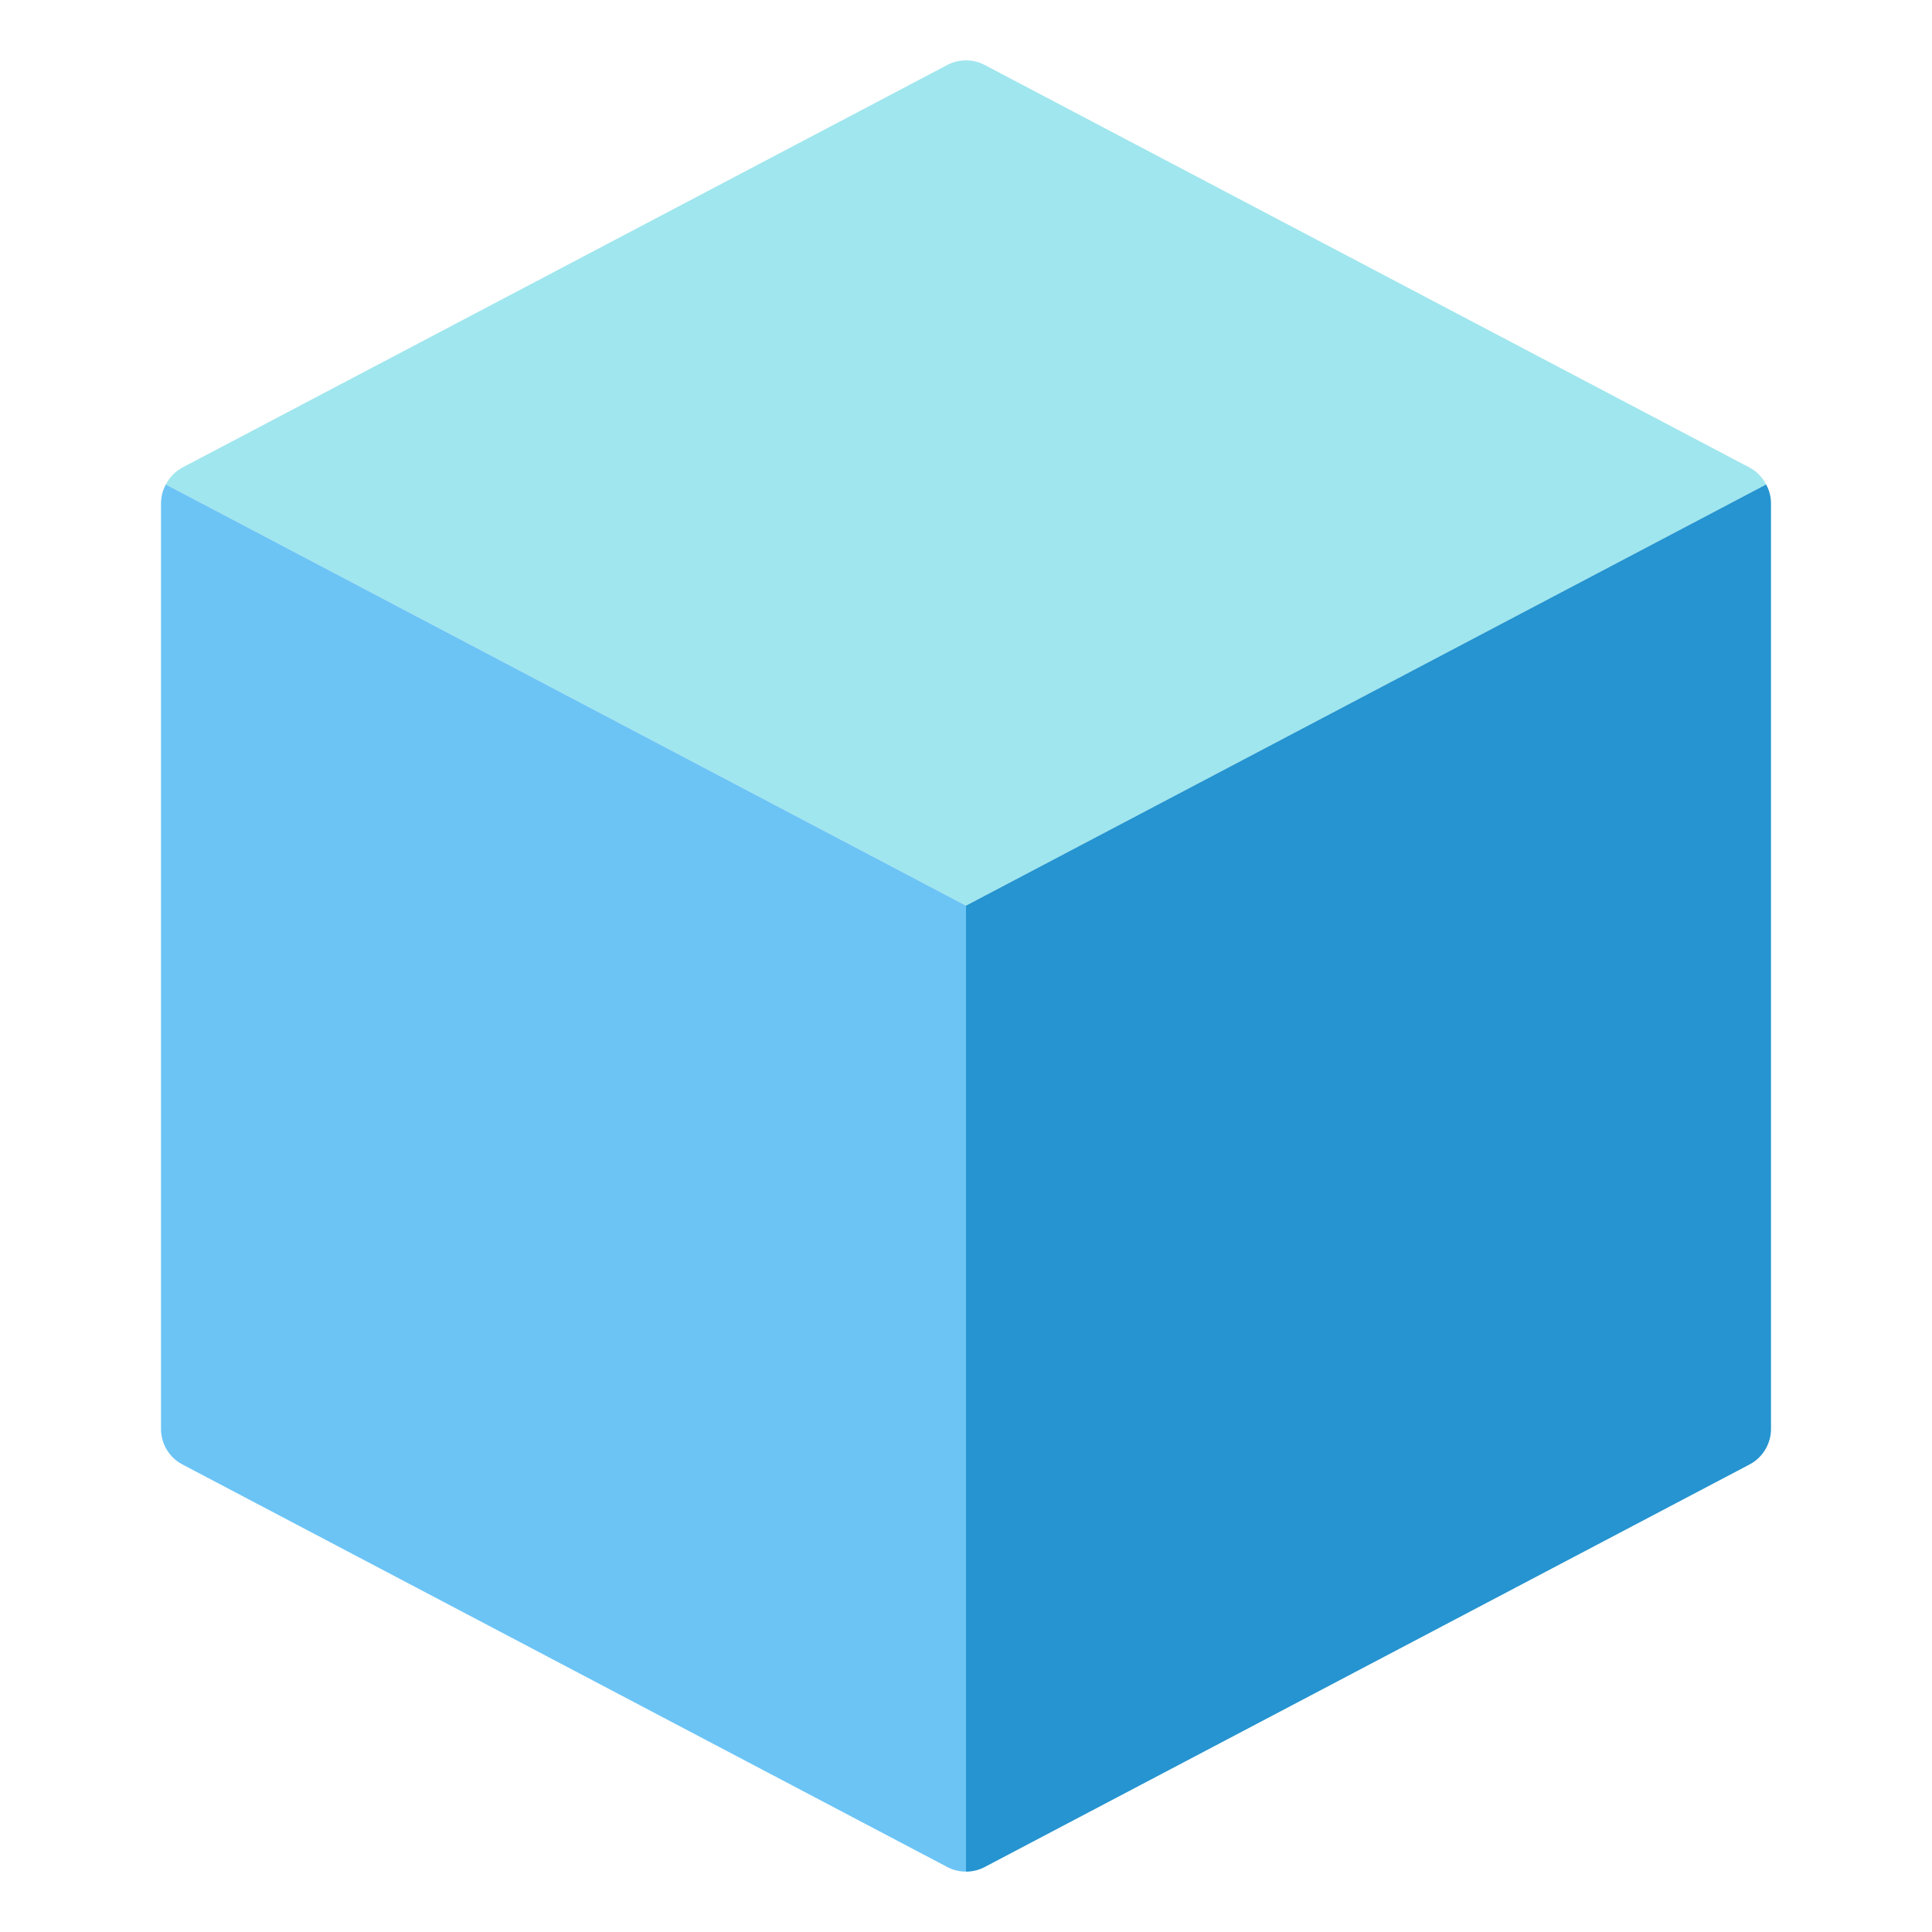 <svg xmlns="http://www.w3.org/2000/svg" height="48" width="48" viewBox="0 0 48 48"><path d="M43.879,12.037a.994.994,0,0,0-.413-.422l-19-10a1,1,0,0,0-.932,0l-19,10a1,1,0,0,0-.413.421L24,22.5Z" fill="#a0e6ee"></path><path d="M24,22.5v24a1,1,0,0,0,.466-.115l19-10A1,1,0,0,0,44,35.5v-23a.986.986,0,0,0-.121-.463Zm19,13h0Z" fill="#2594d0"></path><path d="M4.121,12.036A1,1,0,0,0,4,12.5v23a1,1,0,0,0,.534.885l19,10A1,1,0,0,0,24,46.5v-24Z" fill="#6cc4f5"></path></svg>